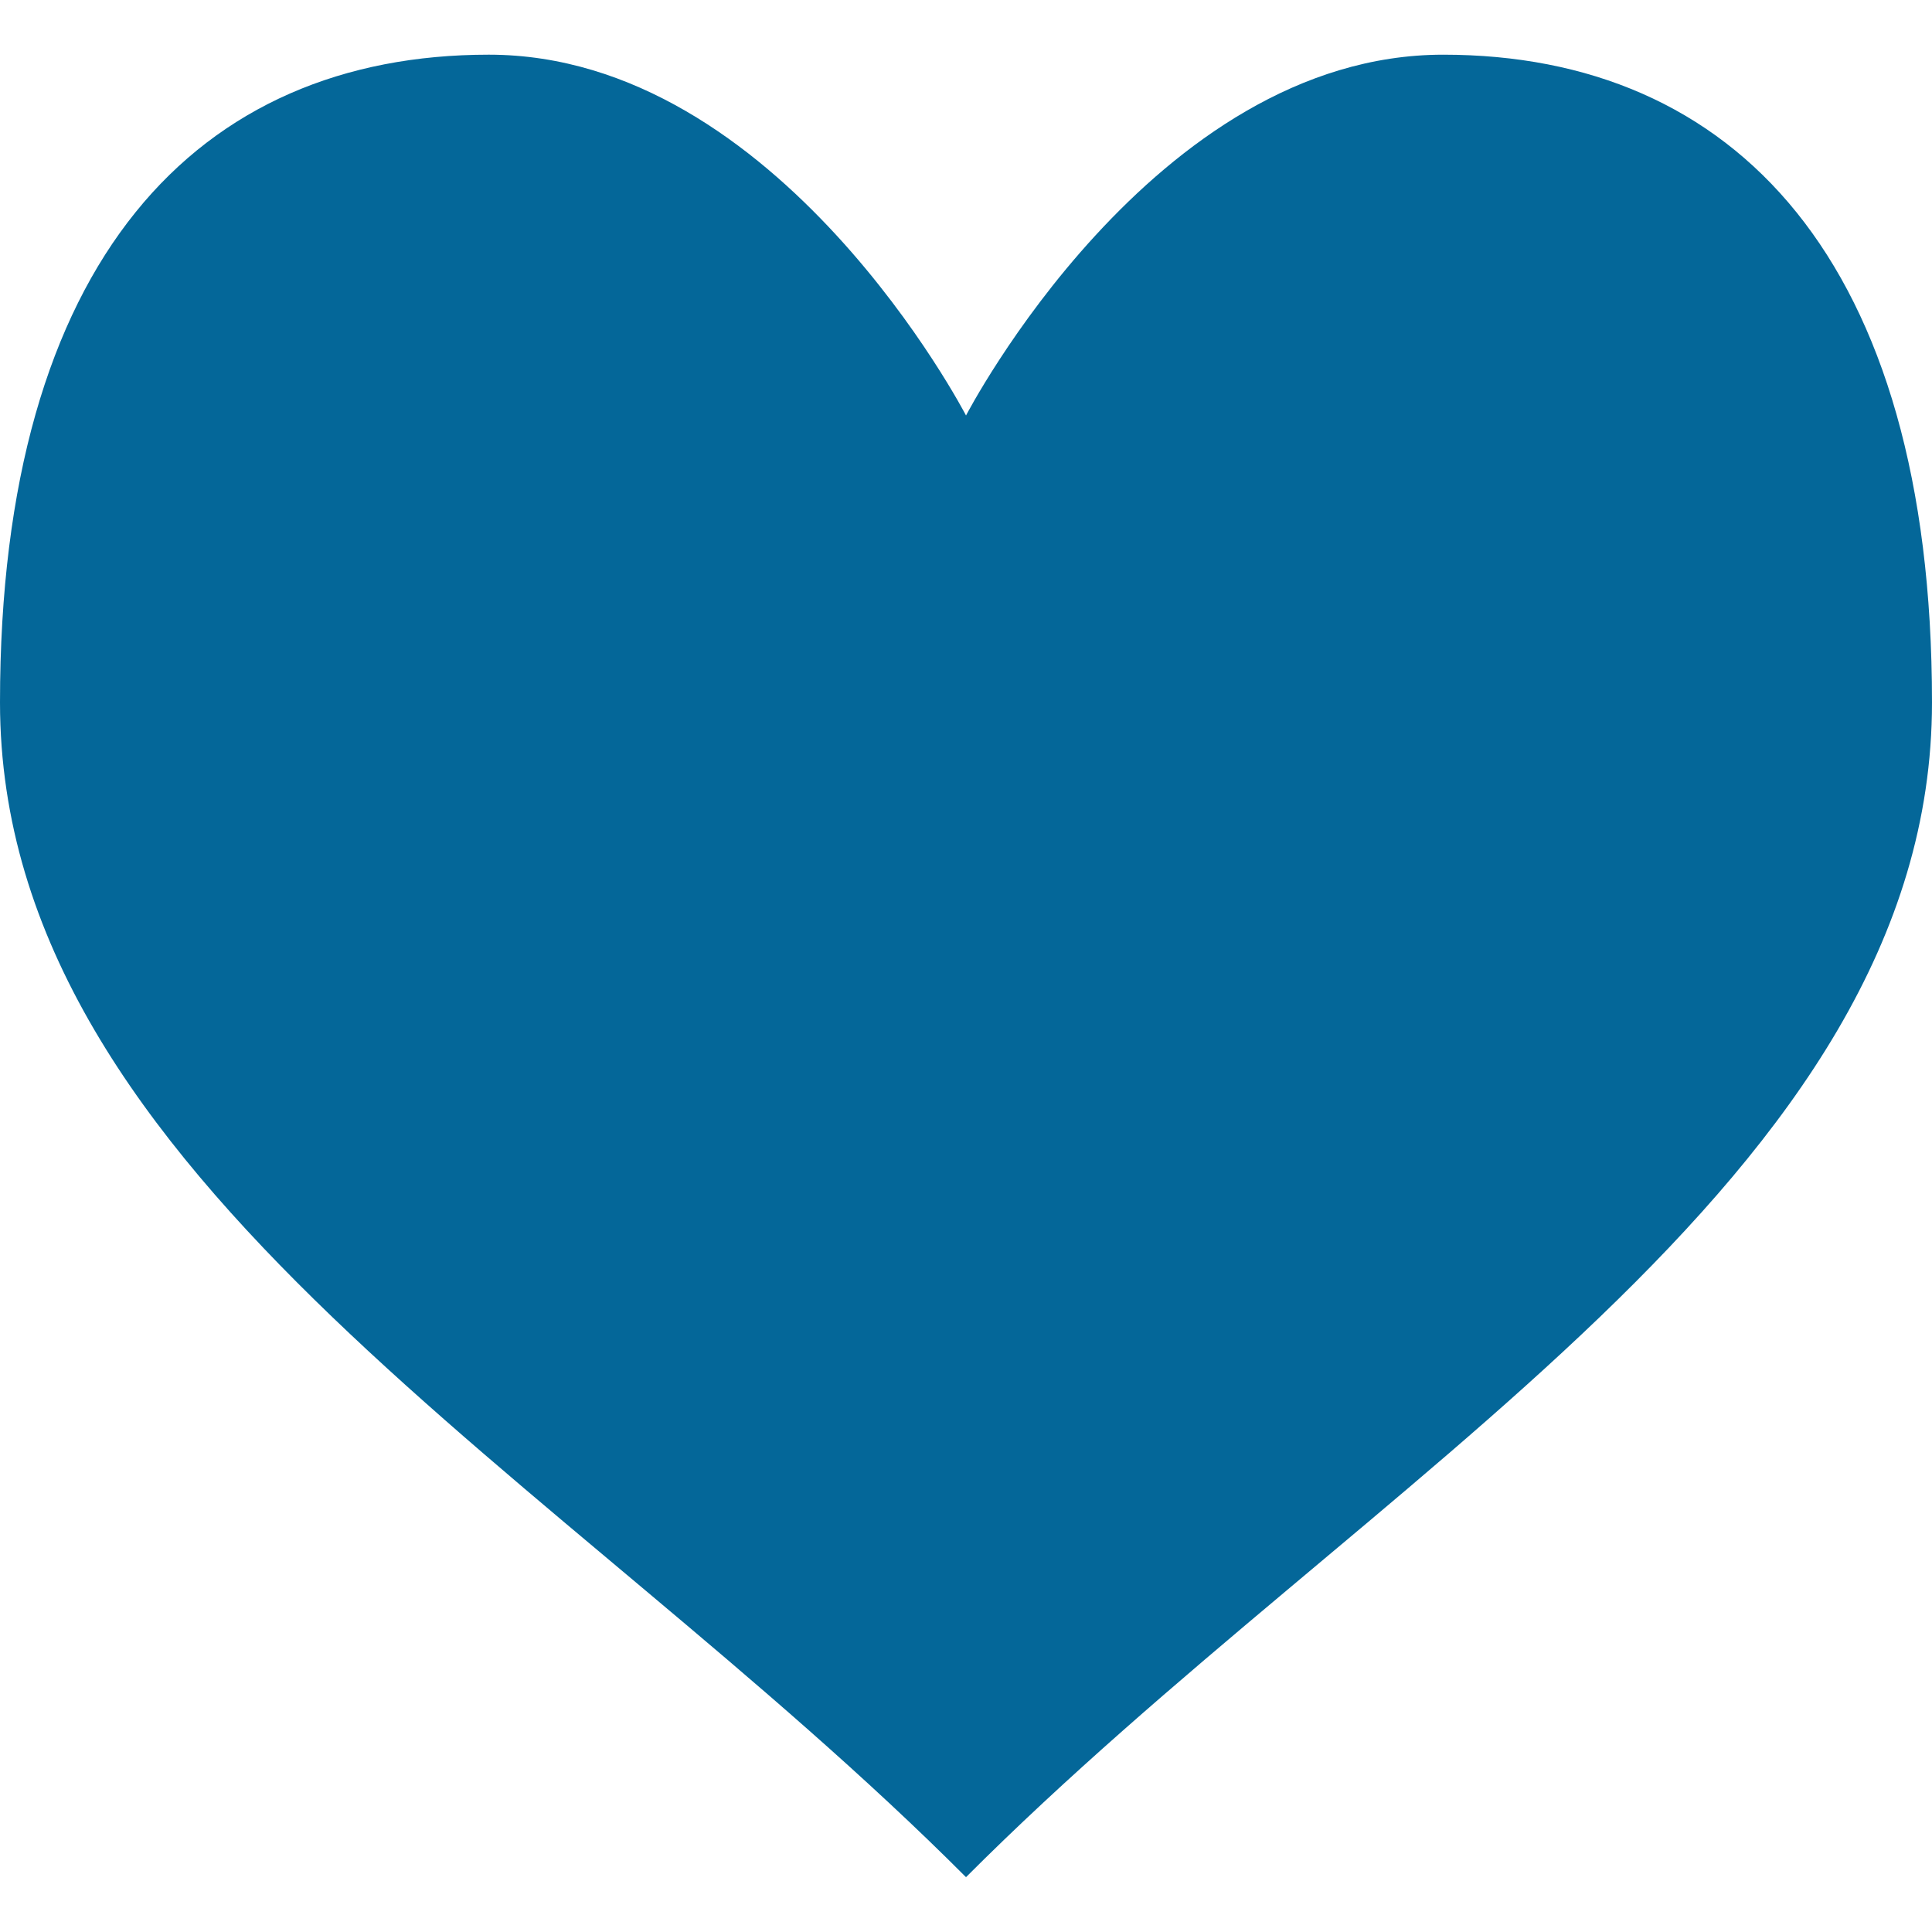 <?xml version="1.0" encoding="utf-8"?>
<!-- Generator: Adobe Illustrator 16.0.0, SVG Export Plug-In . SVG Version: 6.00 Build 0)  -->
<!DOCTYPE svg PUBLIC "-//W3C//DTD SVG 1.1//EN" "http://www.w3.org/Graphics/SVG/1.1/DTD/svg11.dtd">
<svg version="1.1" xmlns="http://www.w3.org/2000/svg" xmlns:xlink="http://www.w3.org/1999/xlink" x="0px" y="0px"  viewBox="0 0 530 530" enable-background="new 0 0 530 530" xml:space="preserve">

<g id="child">
	<path fill="#046799" d="M265.042,114.05c0,0-51.276-99.05-130.961-99.05C54.417,15,0,71.1,0,192.675
		C0,323.182,154.616,404.28,265.042,515h-0.083C375.4,404.32,530,323.193,530,192.687c0-121.586-54.42-177.685-134.084-177.685
		c-79.686,0-130.957,99.066-130.957,99.066"/>
</g>
</svg>
